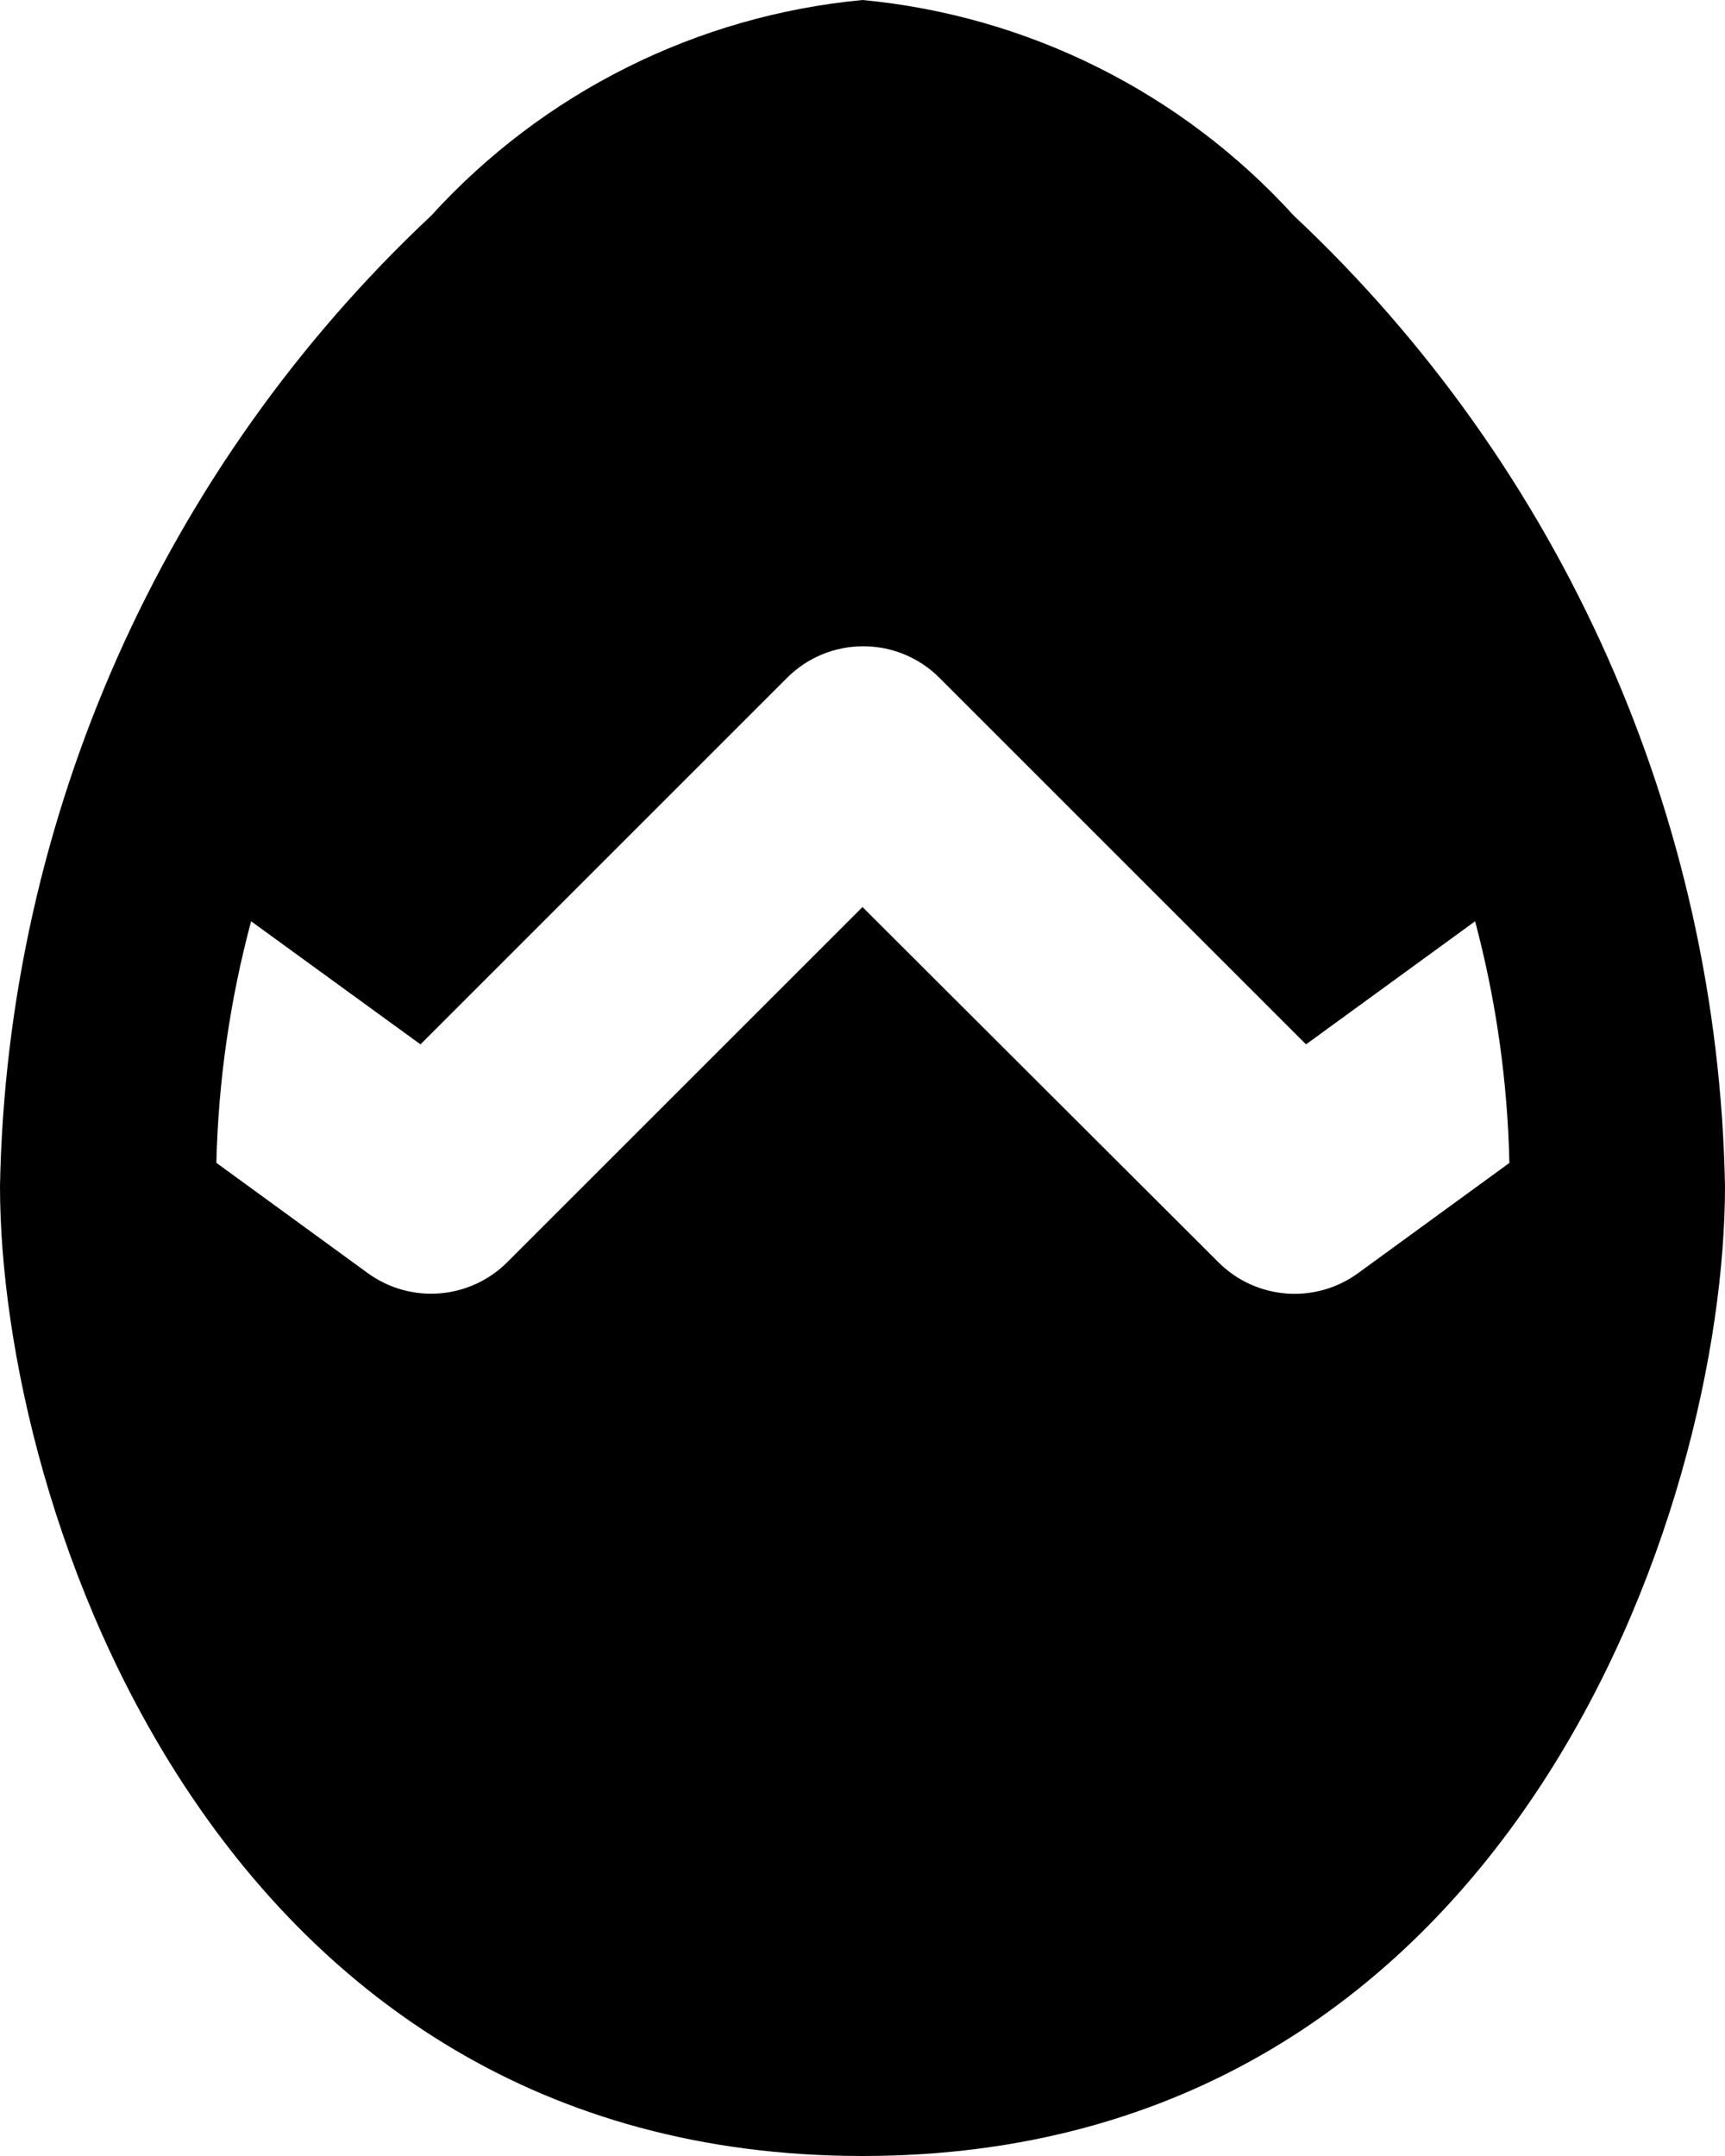 <?xml version="1.0" encoding="UTF-8"?>
<svg width="44px" height="55px" viewBox="0 0 44 55" version="1.1" xmlns="http://www.w3.org/2000/svg" xmlns:xlink="http://www.w3.org/1999/xlink">
    <title>so-easter-egg-5</title>
    <g id="Page-1" stroke="none" stroke-width="1" fill="none" fill-rule="evenodd">
        <g id="Home-Page" transform="translate(-871, -821)" fill="#000000" fill-rule="nonzero">
            <g id="so-easter-egg-5" transform="translate(871, 821)">
                <path d="M22,55 C38.5,55 44,38.5 44,30.25 C43.82,20.855 39.853,11.93 33,5.5 C30.146,2.361 26.224,0.399 22,0 C17.776,0.399 13.854,2.361 11,5.5 C4.147,11.93 0.18,20.855 0,30.25 C0,38.5 5.5,55 22,55 Z M6.405,23.502 L10.725,26.642 L20.075,17.292 C21.149,16.218 22.89,16.218 23.963,17.292 L33.313,26.642 L37.626,23.502 C38.161,25.515 38.455,27.584 38.5,29.667 L34.65,32.472 C33.554,33.277 32.035,33.16 31.075,32.197 L22,23.139 L12.944,32.194 C11.984,33.157 10.465,33.274 9.369,32.469 L5.519,29.664 C5.568,27.582 5.866,25.513 6.405,23.502 Z" id="Shape"></path>
            </g>
        </g>
    </g>
</svg>